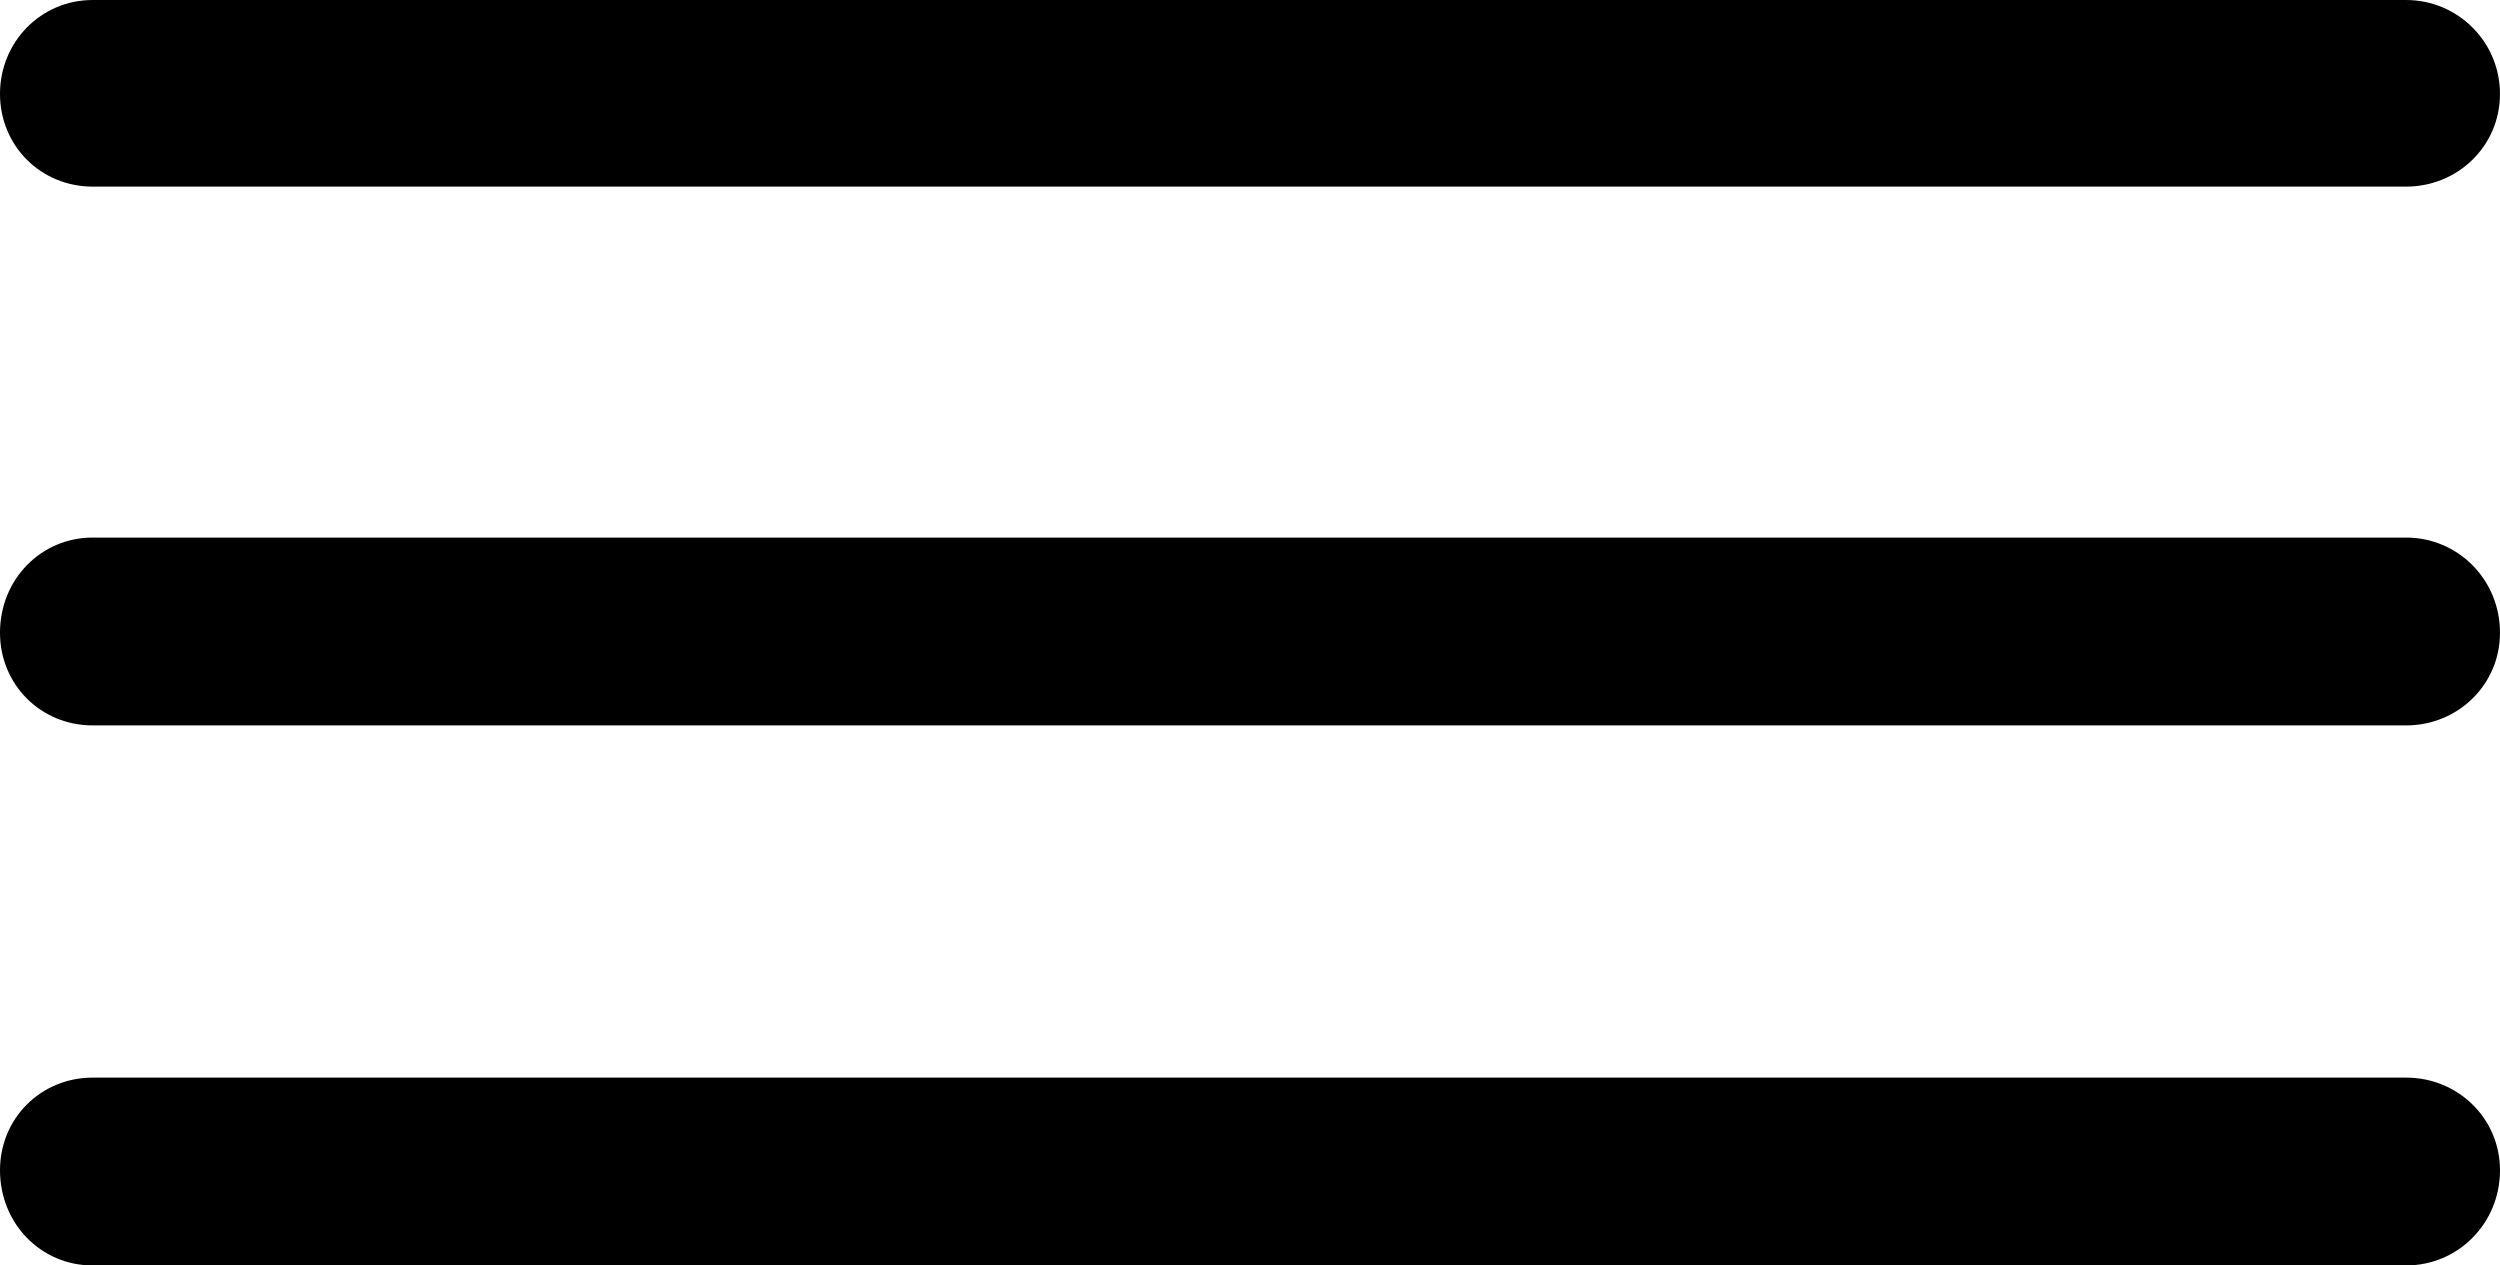 <?xml version="1.0" encoding="UTF-8" standalone="no"?>
<svg xmlns="http://www.w3.org/2000/svg"
     width="987.793" height="500"
     viewBox="0 0 987.793 500"
     fill="currentColor">
  <path d="M36.618 73.733H950.688C971.188 73.733 987.788 57.612 987.788 37.112C987.788 16.602 971.188 0.003 950.688 0.003H36.618C16.118 0.003 -0.002 16.602 -0.002 37.112C-0.002 57.612 16.118 73.733 36.618 73.733ZM36.618 286.623H950.688C971.188 286.623 987.788 270.512 987.788 250.002C987.788 229.002 971.188 212.403 950.688 212.403H36.618C16.118 212.403 -0.002 229.002 -0.002 250.002C-0.002 270.512 16.118 286.623 36.618 286.623ZM36.618 500.002H950.688C971.188 500.002 987.788 483.402 987.788 462.402C987.788 441.892 971.188 425.783 950.688 425.783H36.618C16.118 425.783 -0.002 441.892 -0.002 462.402C-0.002 483.402 16.118 500.002 36.618 500.002Z"/>
</svg>